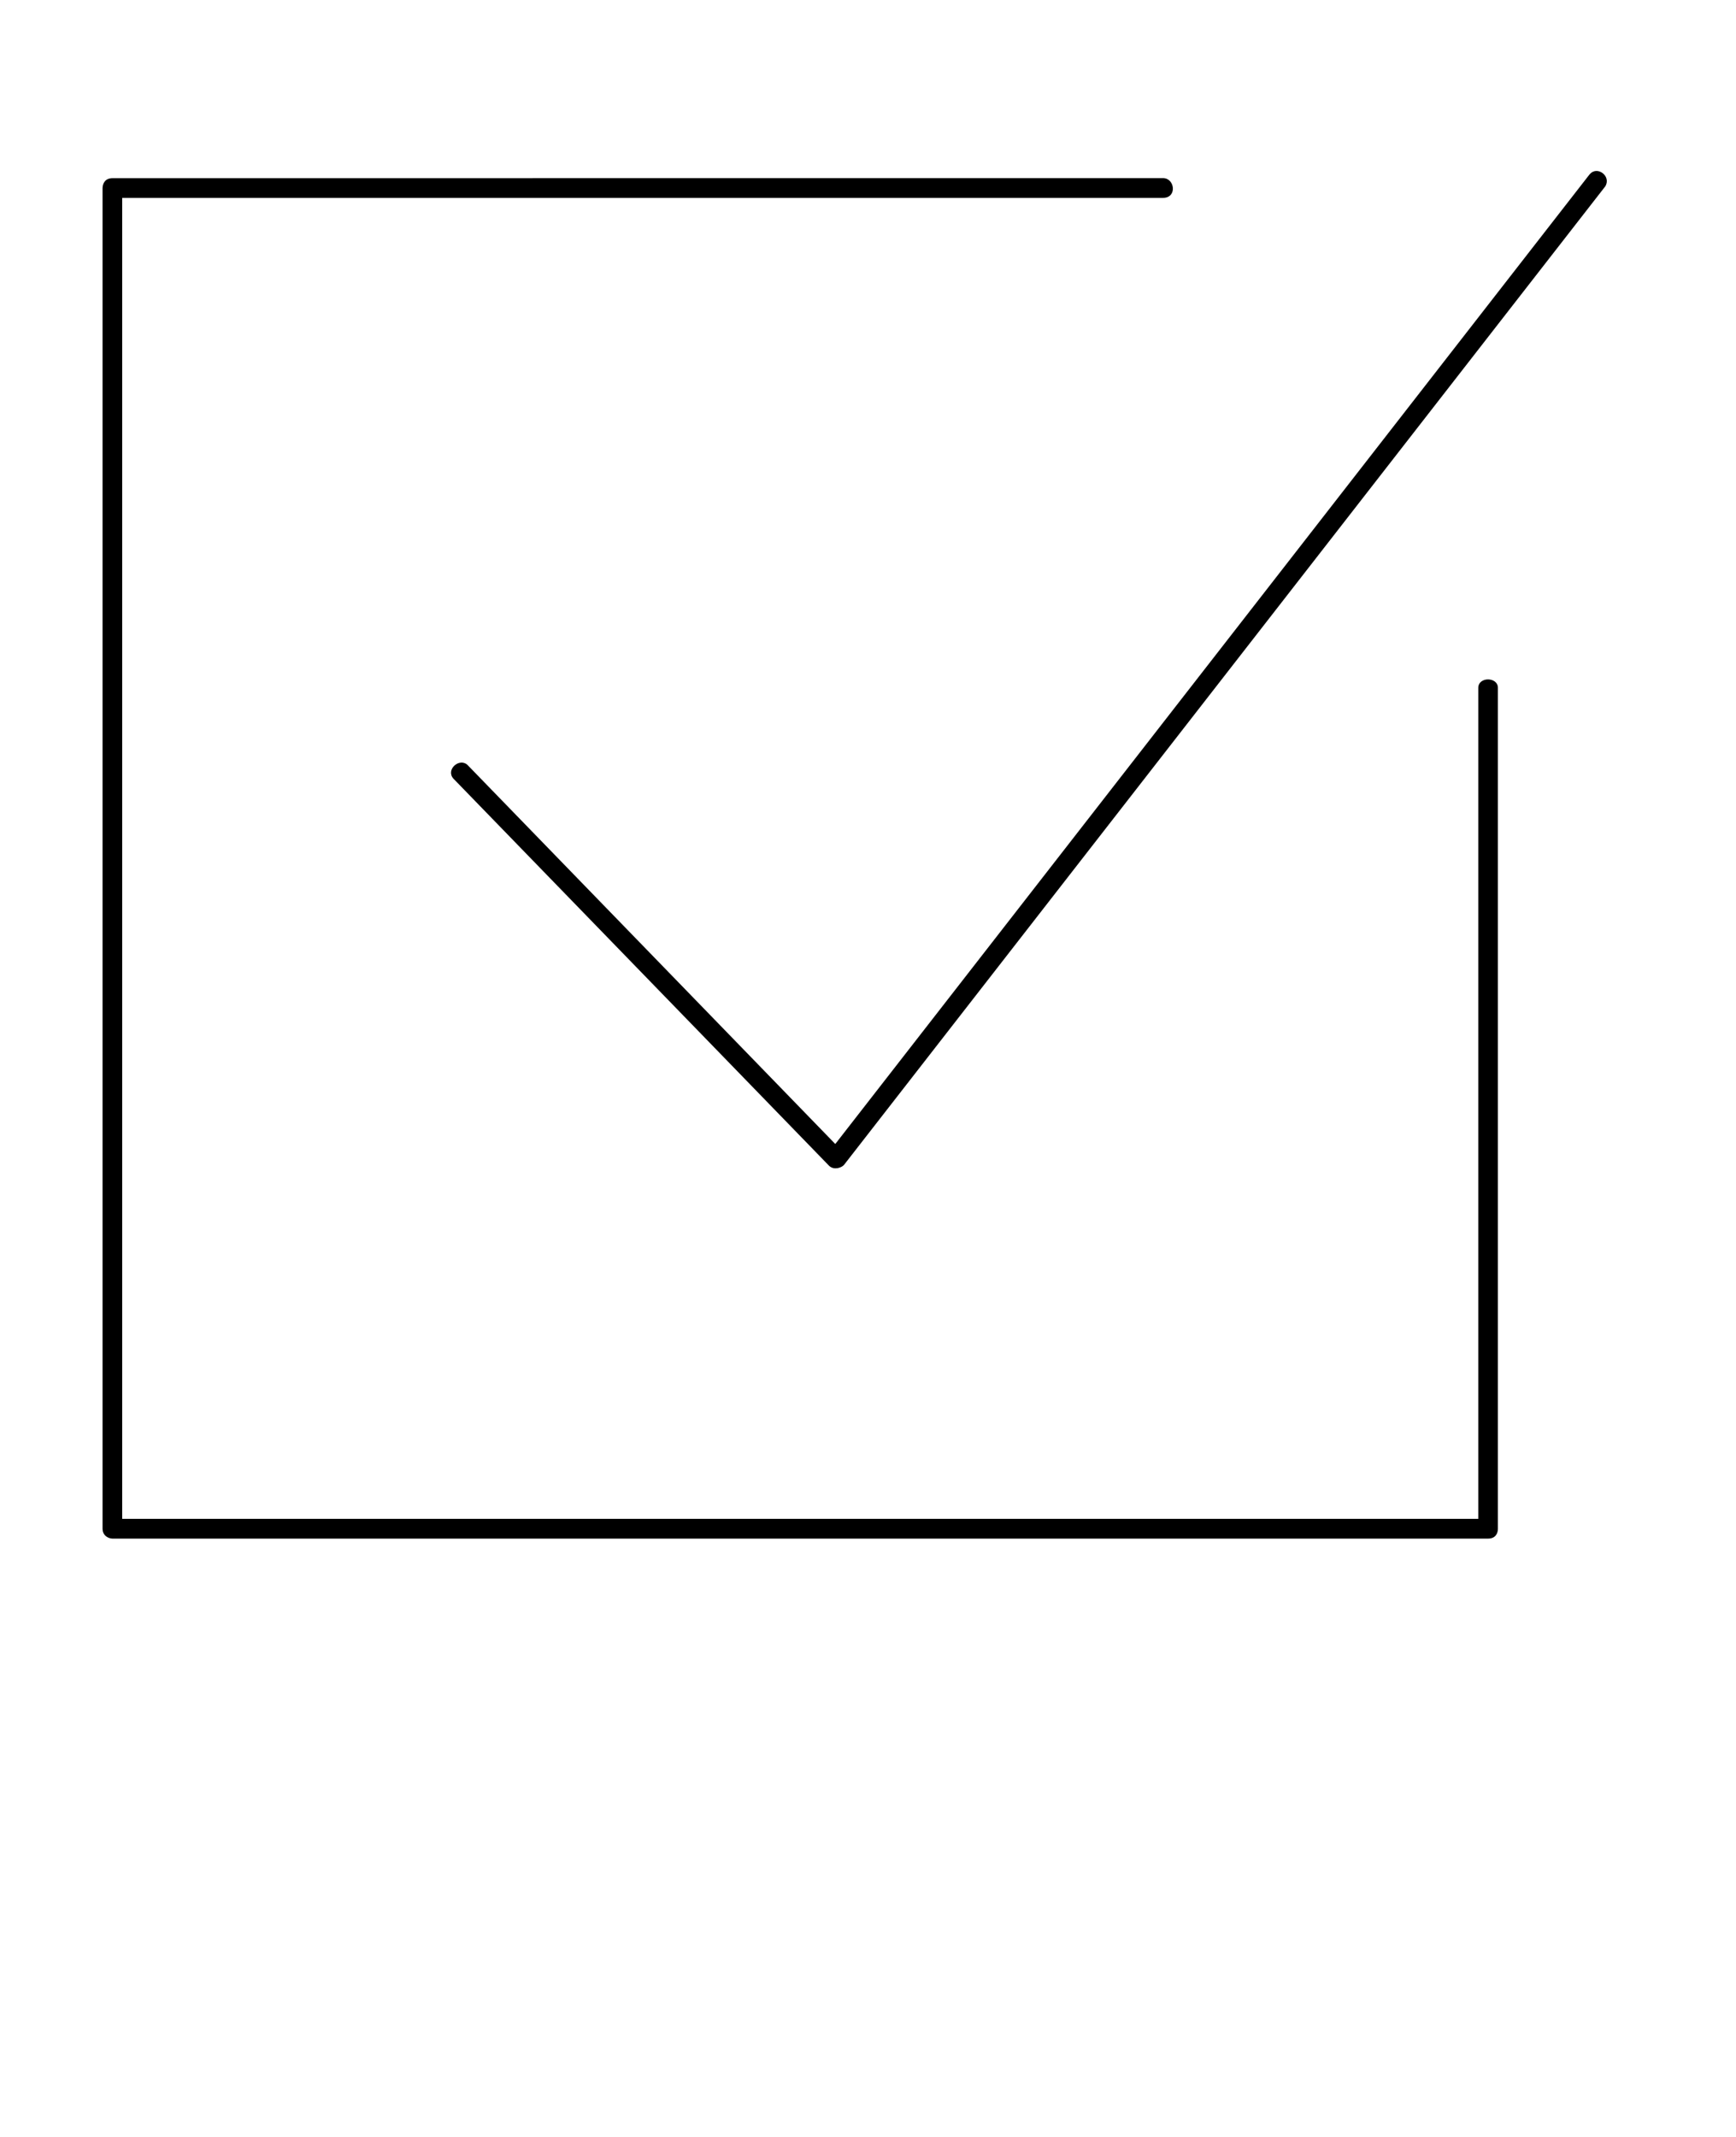 <!-- Generated by IcoMoon.io -->
<svg version="1.1" xmlns="http://www.w3.org/2000/svg" width="26" height="32" viewBox="0 0 26 32">
<title>completed</title>
<path d="M1.683 2.668c-0.11 0.001-0.145 0.080-0.147 0.148v20.076c0.001 0.111 0.096 0.147 0.147 0.148h20.604c0.114 0 0.147-0.082 0.147-0.148v-12.592c0.001-0.164-0.291-0.172-0.294 0v12.444h-20.31v-19.781h15.59c0.213-0.001 0.176-0.294 0-0.296z"></path>
<path d="M23.808 2.61l-11.298 14.521-5.51-5.678c-0.121-0.109-0.328 0.072-0.21 0.206l5.628 5.799c0.076 0.071 0.188 0.025 0.221-0.012l11.402-14.654c0.097-0.152-0.119-0.317-0.232-0.182z"></path>
</svg>
